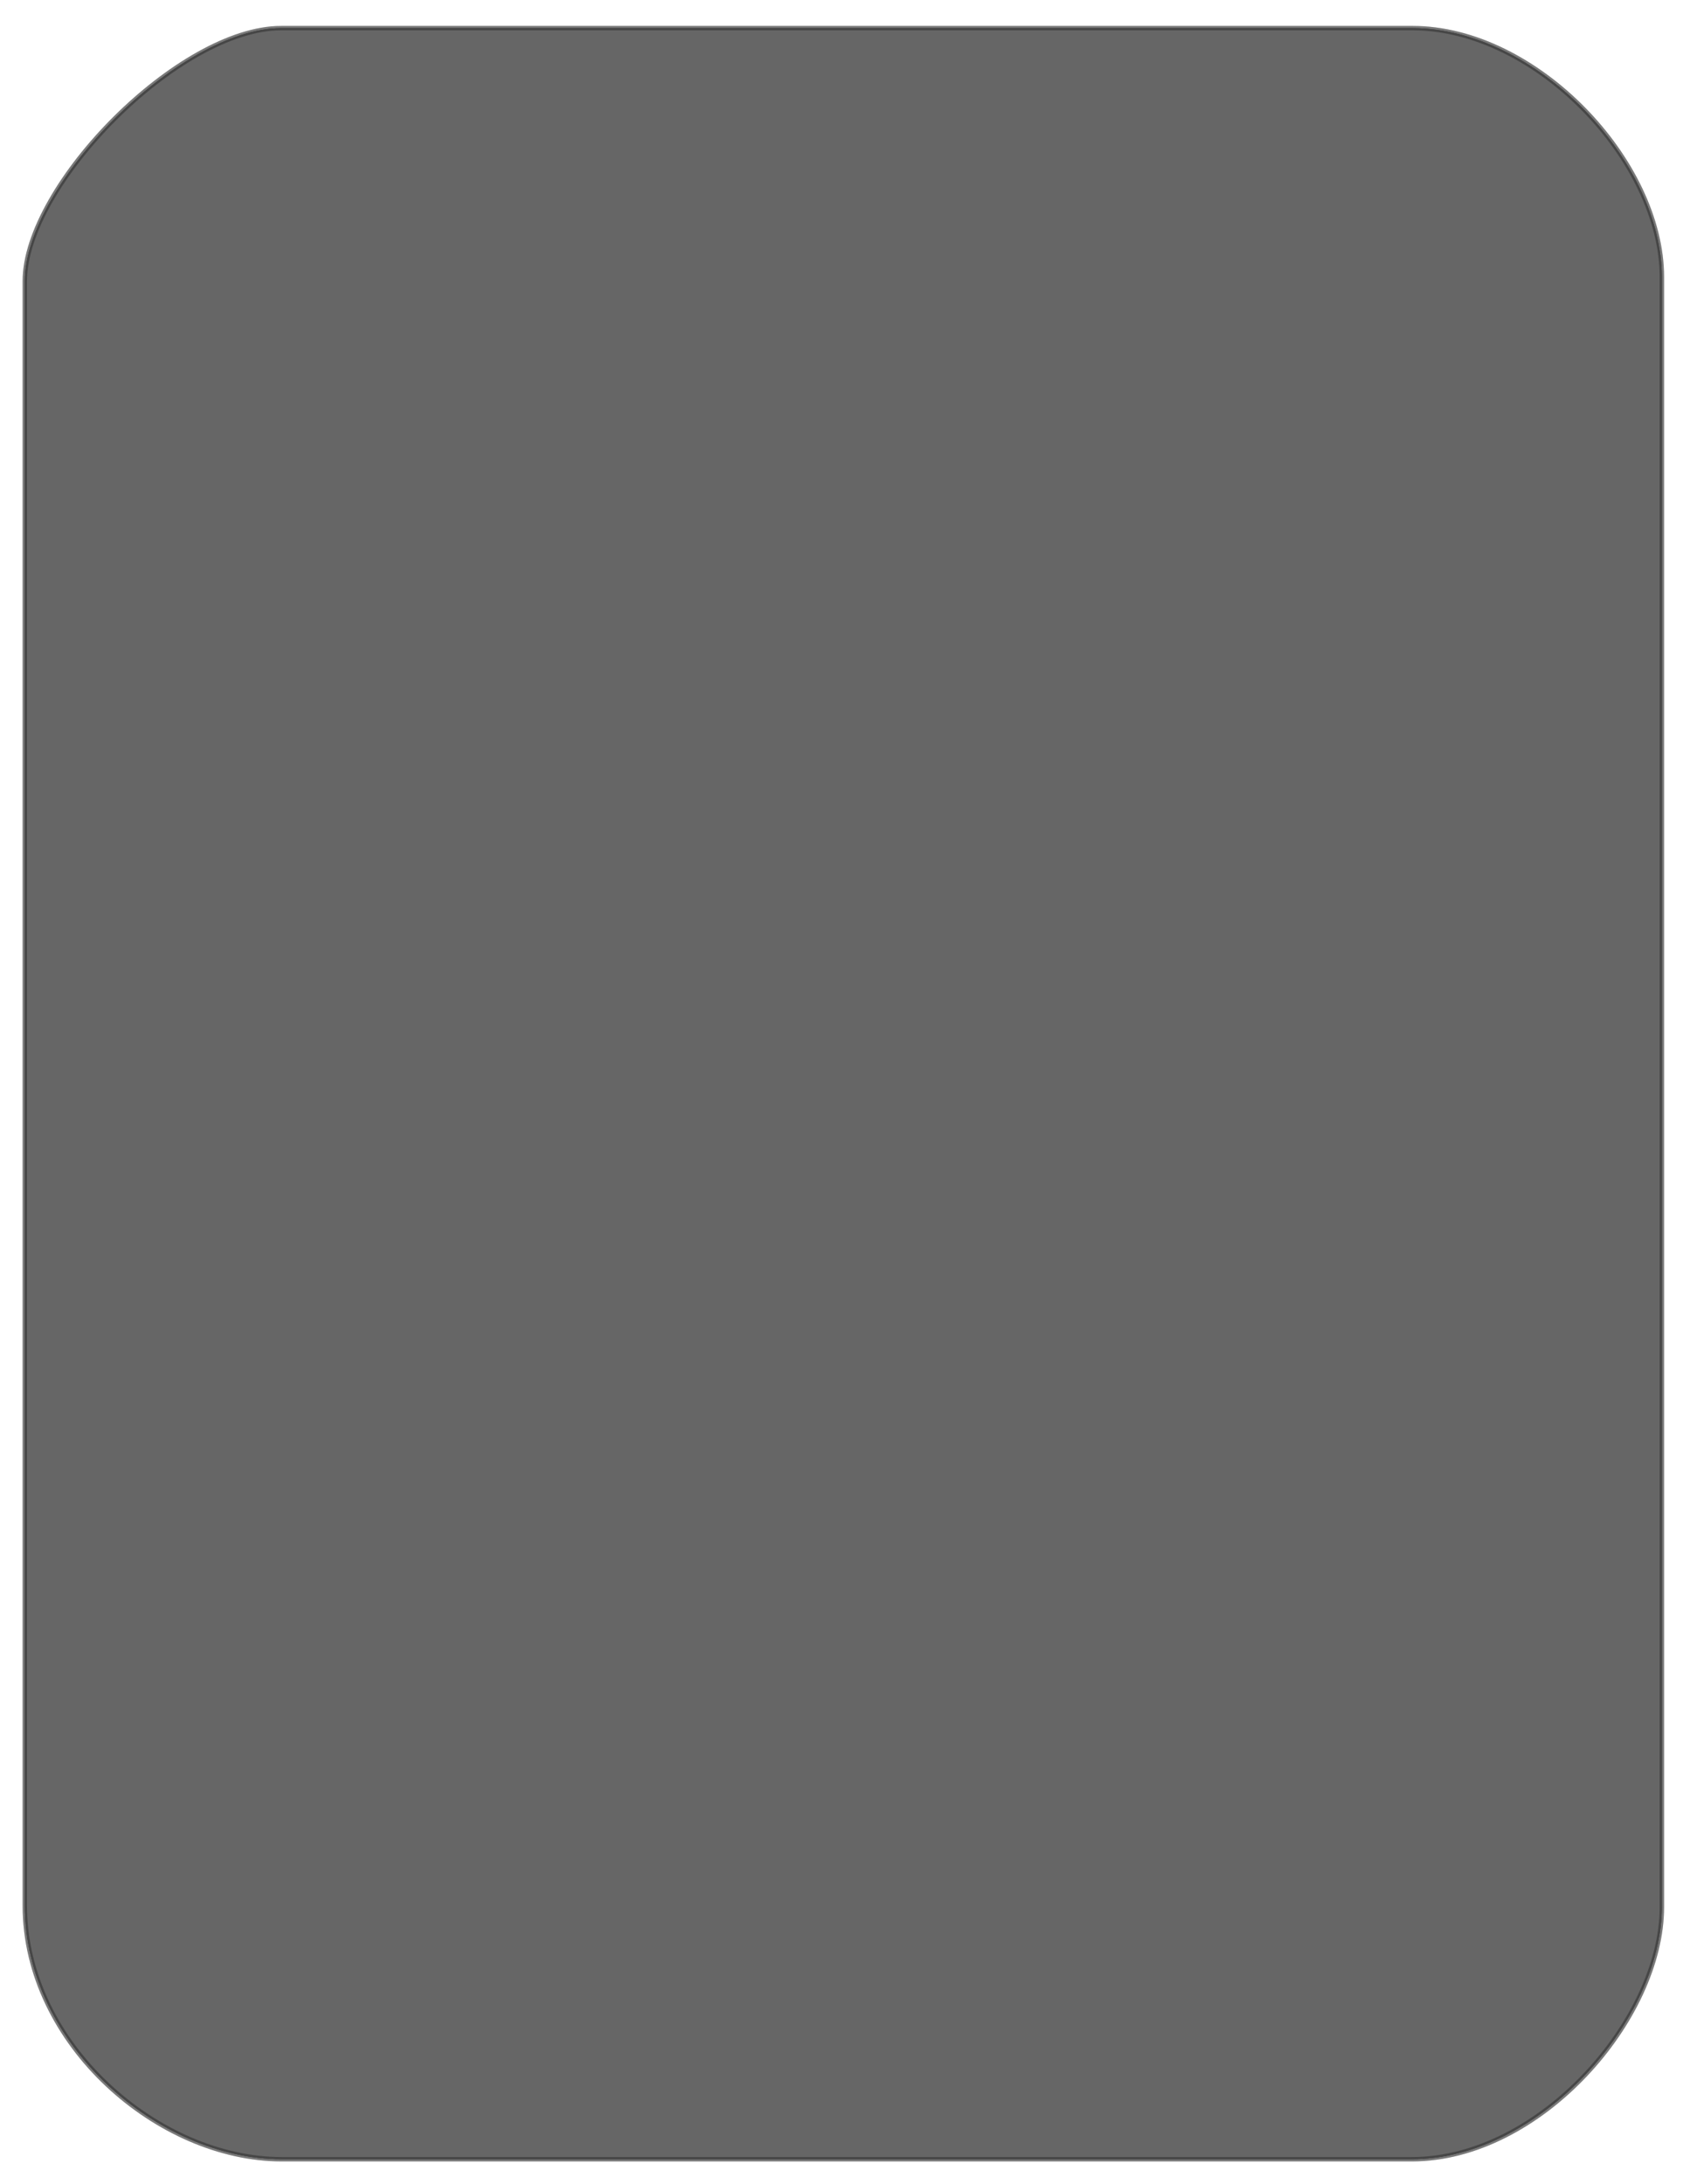 <?xml version="1.0" encoding="UTF-8" standalone="no"?>
<!-- Created with Inkscape (http://www.inkscape.org/) -->

<svg
   xmlns:dc="http://purl.org/dc/elements/1.1/"
   xmlns:cc="http://creativecommons.org/ns#"
   xmlns:rdf="http://www.w3.org/1999/02/22-rdf-syntax-ns#"
   xmlns:svg="http://www.w3.org/2000/svg"
   xmlns="http://www.w3.org/2000/svg"
   version="1.1"
   width="383"
   height="495"
   id="svg4738">
  <defs
     id="defs4740">
    <filter
       color-interpolation-filters="sRGB"
       id="filter4705">
      <feGaussianBlur
         id="feGaussianBlur4707"
         stdDeviation="2.135" />
    </filter>
  </defs>
  <g
     transform="translate(0,-557.362)"
     id="layer1">
    <path
       d="m 63.704,563.737 127.42,0 129.016,0 c 27.964,0 56.485,30.109 56.485,56.409 l 0,369.463 c 0,25.384 -27.622,57.13 -56.662,57.13 l -256.149,0 c -27.776,0 -58.191,-25.967 -58.191,-57.484 l 0,-368.193 c 0,-21.826 35.036,-57.325 58.081,-57.325 z"
       id="rect3007"
       style="fill:#666666;fill-opacity:1;fill-rule:evenodd;stroke:#000000;stroke-width:0.998;stroke-opacity:0.31;filter:url(#filter4705)" />
    <path
       d="m 63.704,563.737 127.42,0 129.016,0 c 27.964,0 56.485,30.109 56.485,56.409 l 0,369.463 c 0,25.384 -27.622,57.13 -56.662,57.13 l -256.149,0 c -27.776,0 -58.191,-25.967 -58.191,-57.484 l 0,-368.193 c 0,-21.826 35.036,-57.325 58.081,-57.325 z"
       id="path4695"
       style="fill:#666666;fill-opacity:1;fill-rule:evenodd;stroke:#000000;stroke-width:0.998;stroke-opacity:0.31" />
  </g>
</svg>
